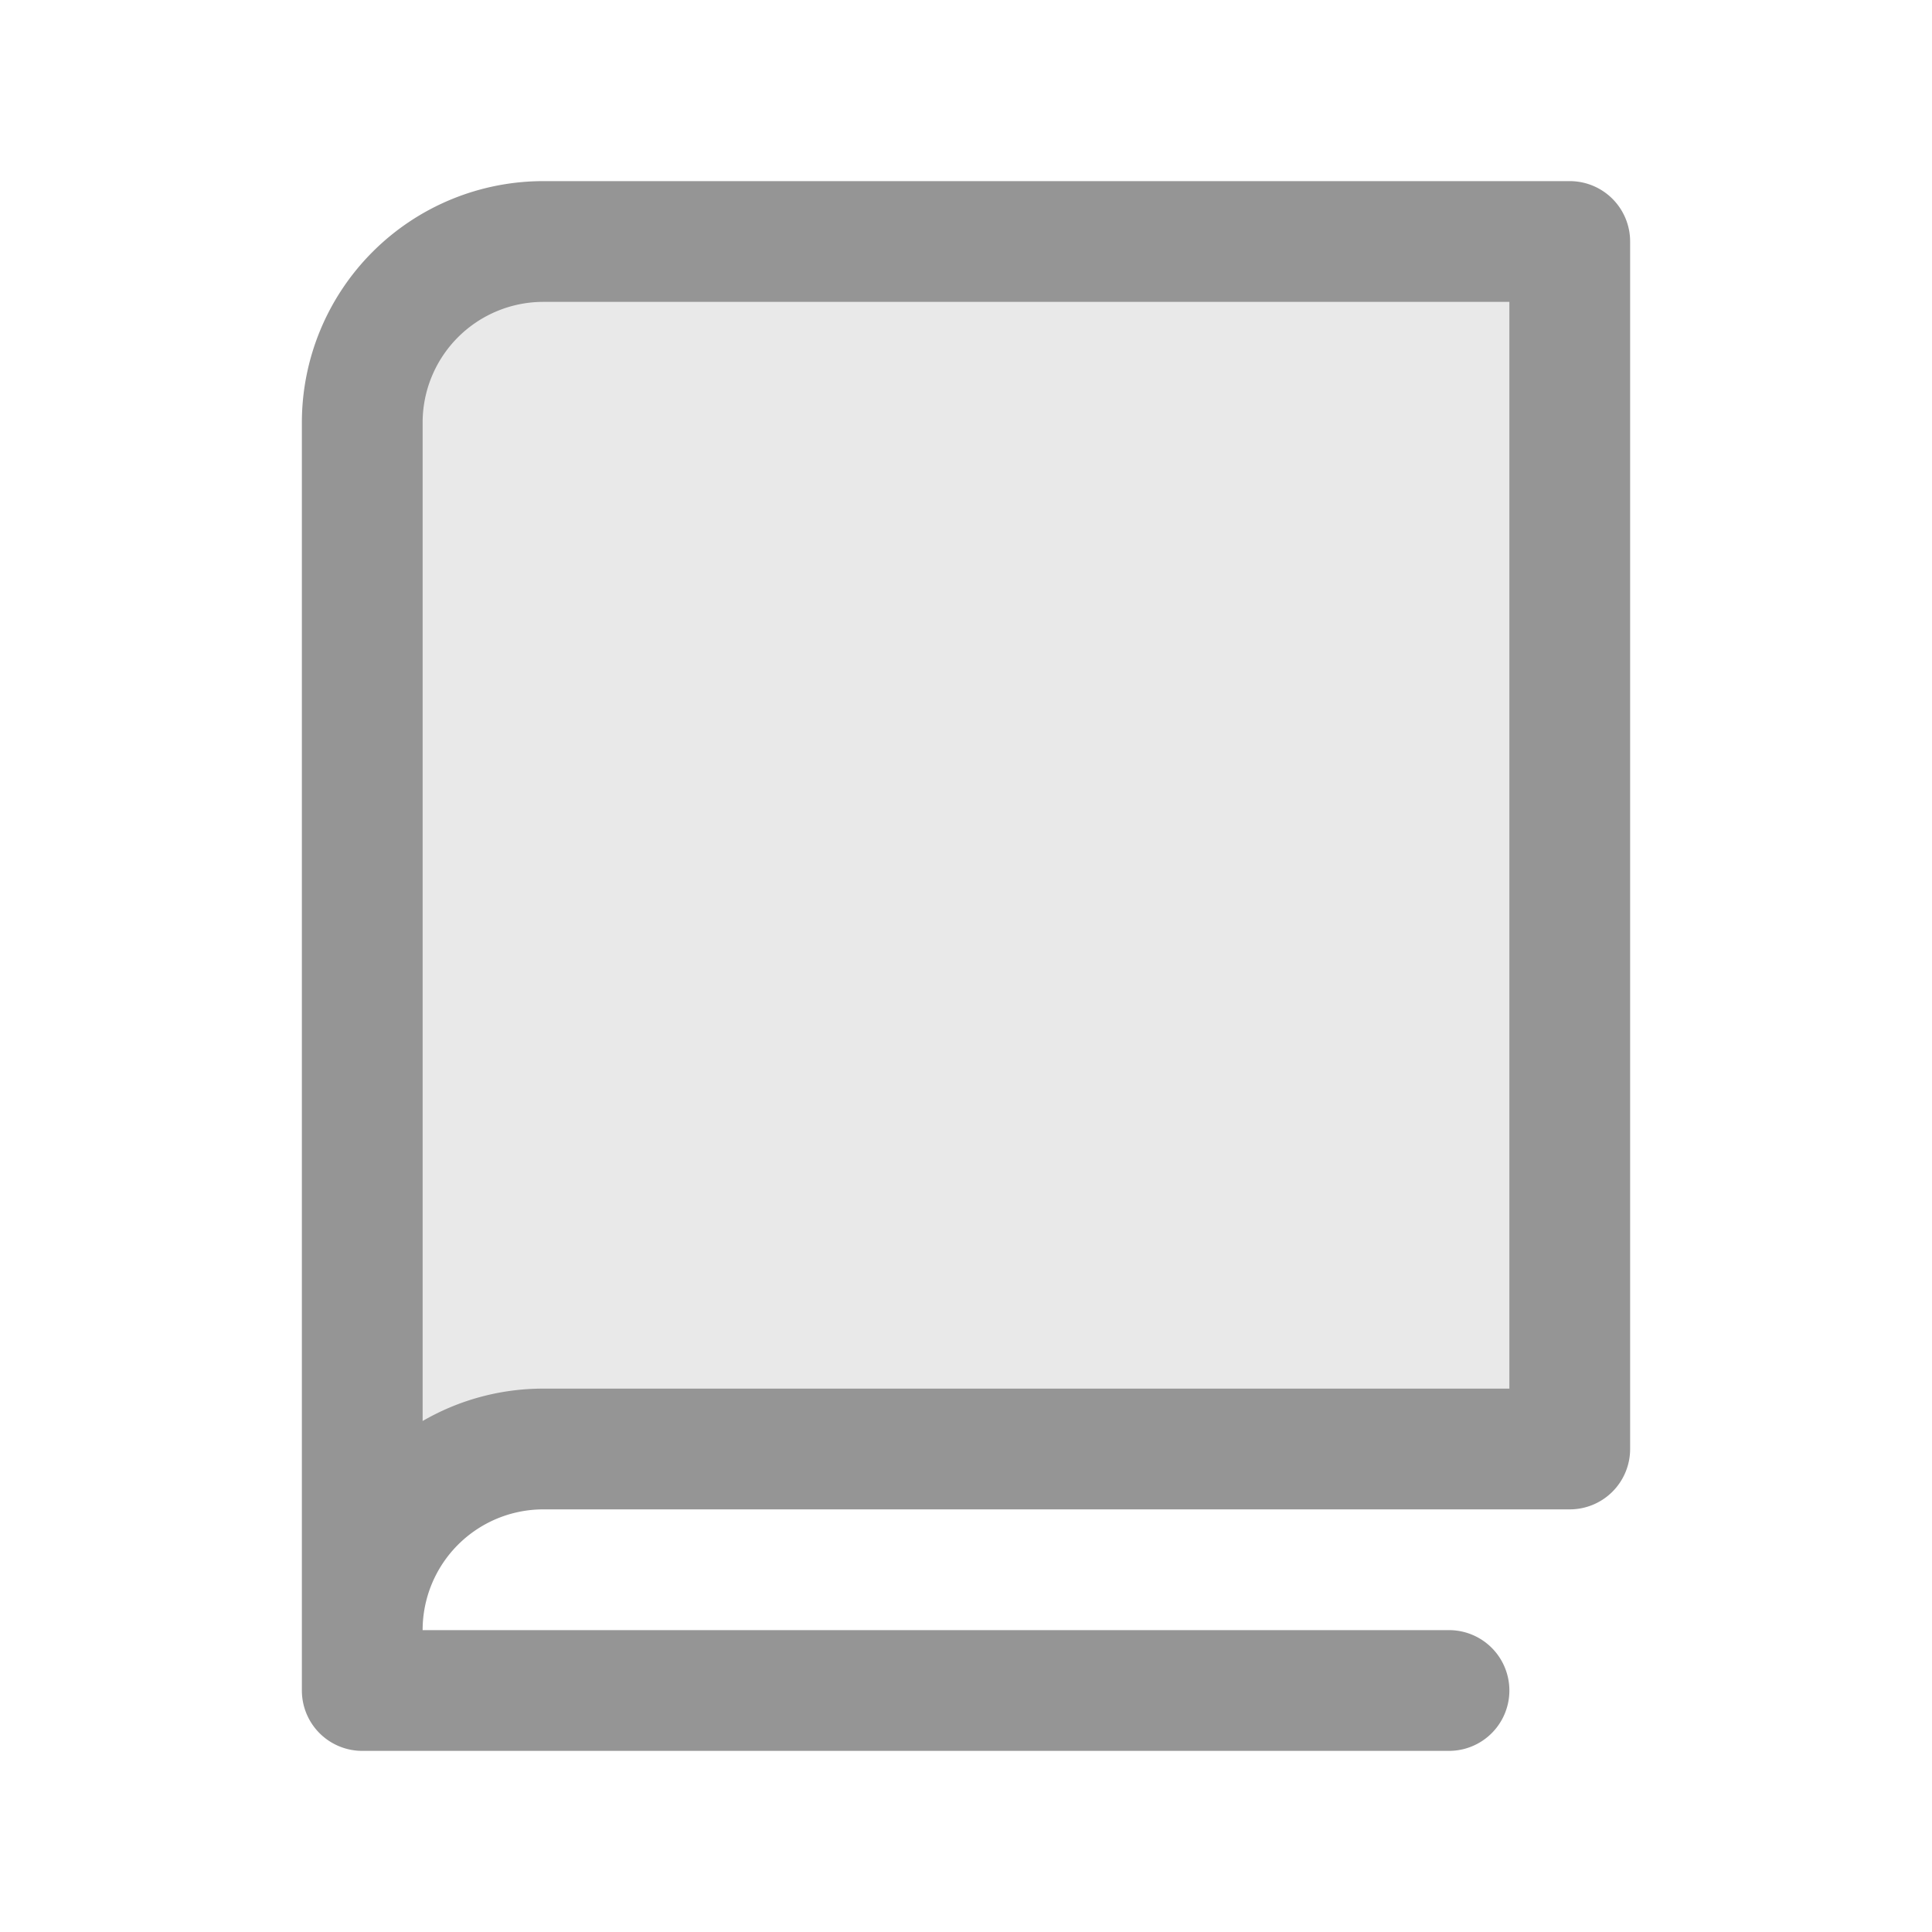 <svg xmlns="http://www.w3.org/2000/svg" width="56" height="56" fill="#959595" viewBox="0 0 256 256"><path d="M208,32V192H72a24,24,0,0,0-24,24V56A24,24,0,0,1,72,32Z" opacity="0.2"></path><path d="M208,24H72A32,32,0,0,0,40,56V224a8,8,0,0,0,8,8H192a8,8,0,0,0,0-16H56a16,16,0,0,1,16-16H208a8,8,0,0,0,8-8V32A8,8,0,0,0,208,24Zm-8,160H72a31.82,31.82,0,0,0-16,4.29V56A16,16,0,0,1,72,40H200Z"></path></svg>